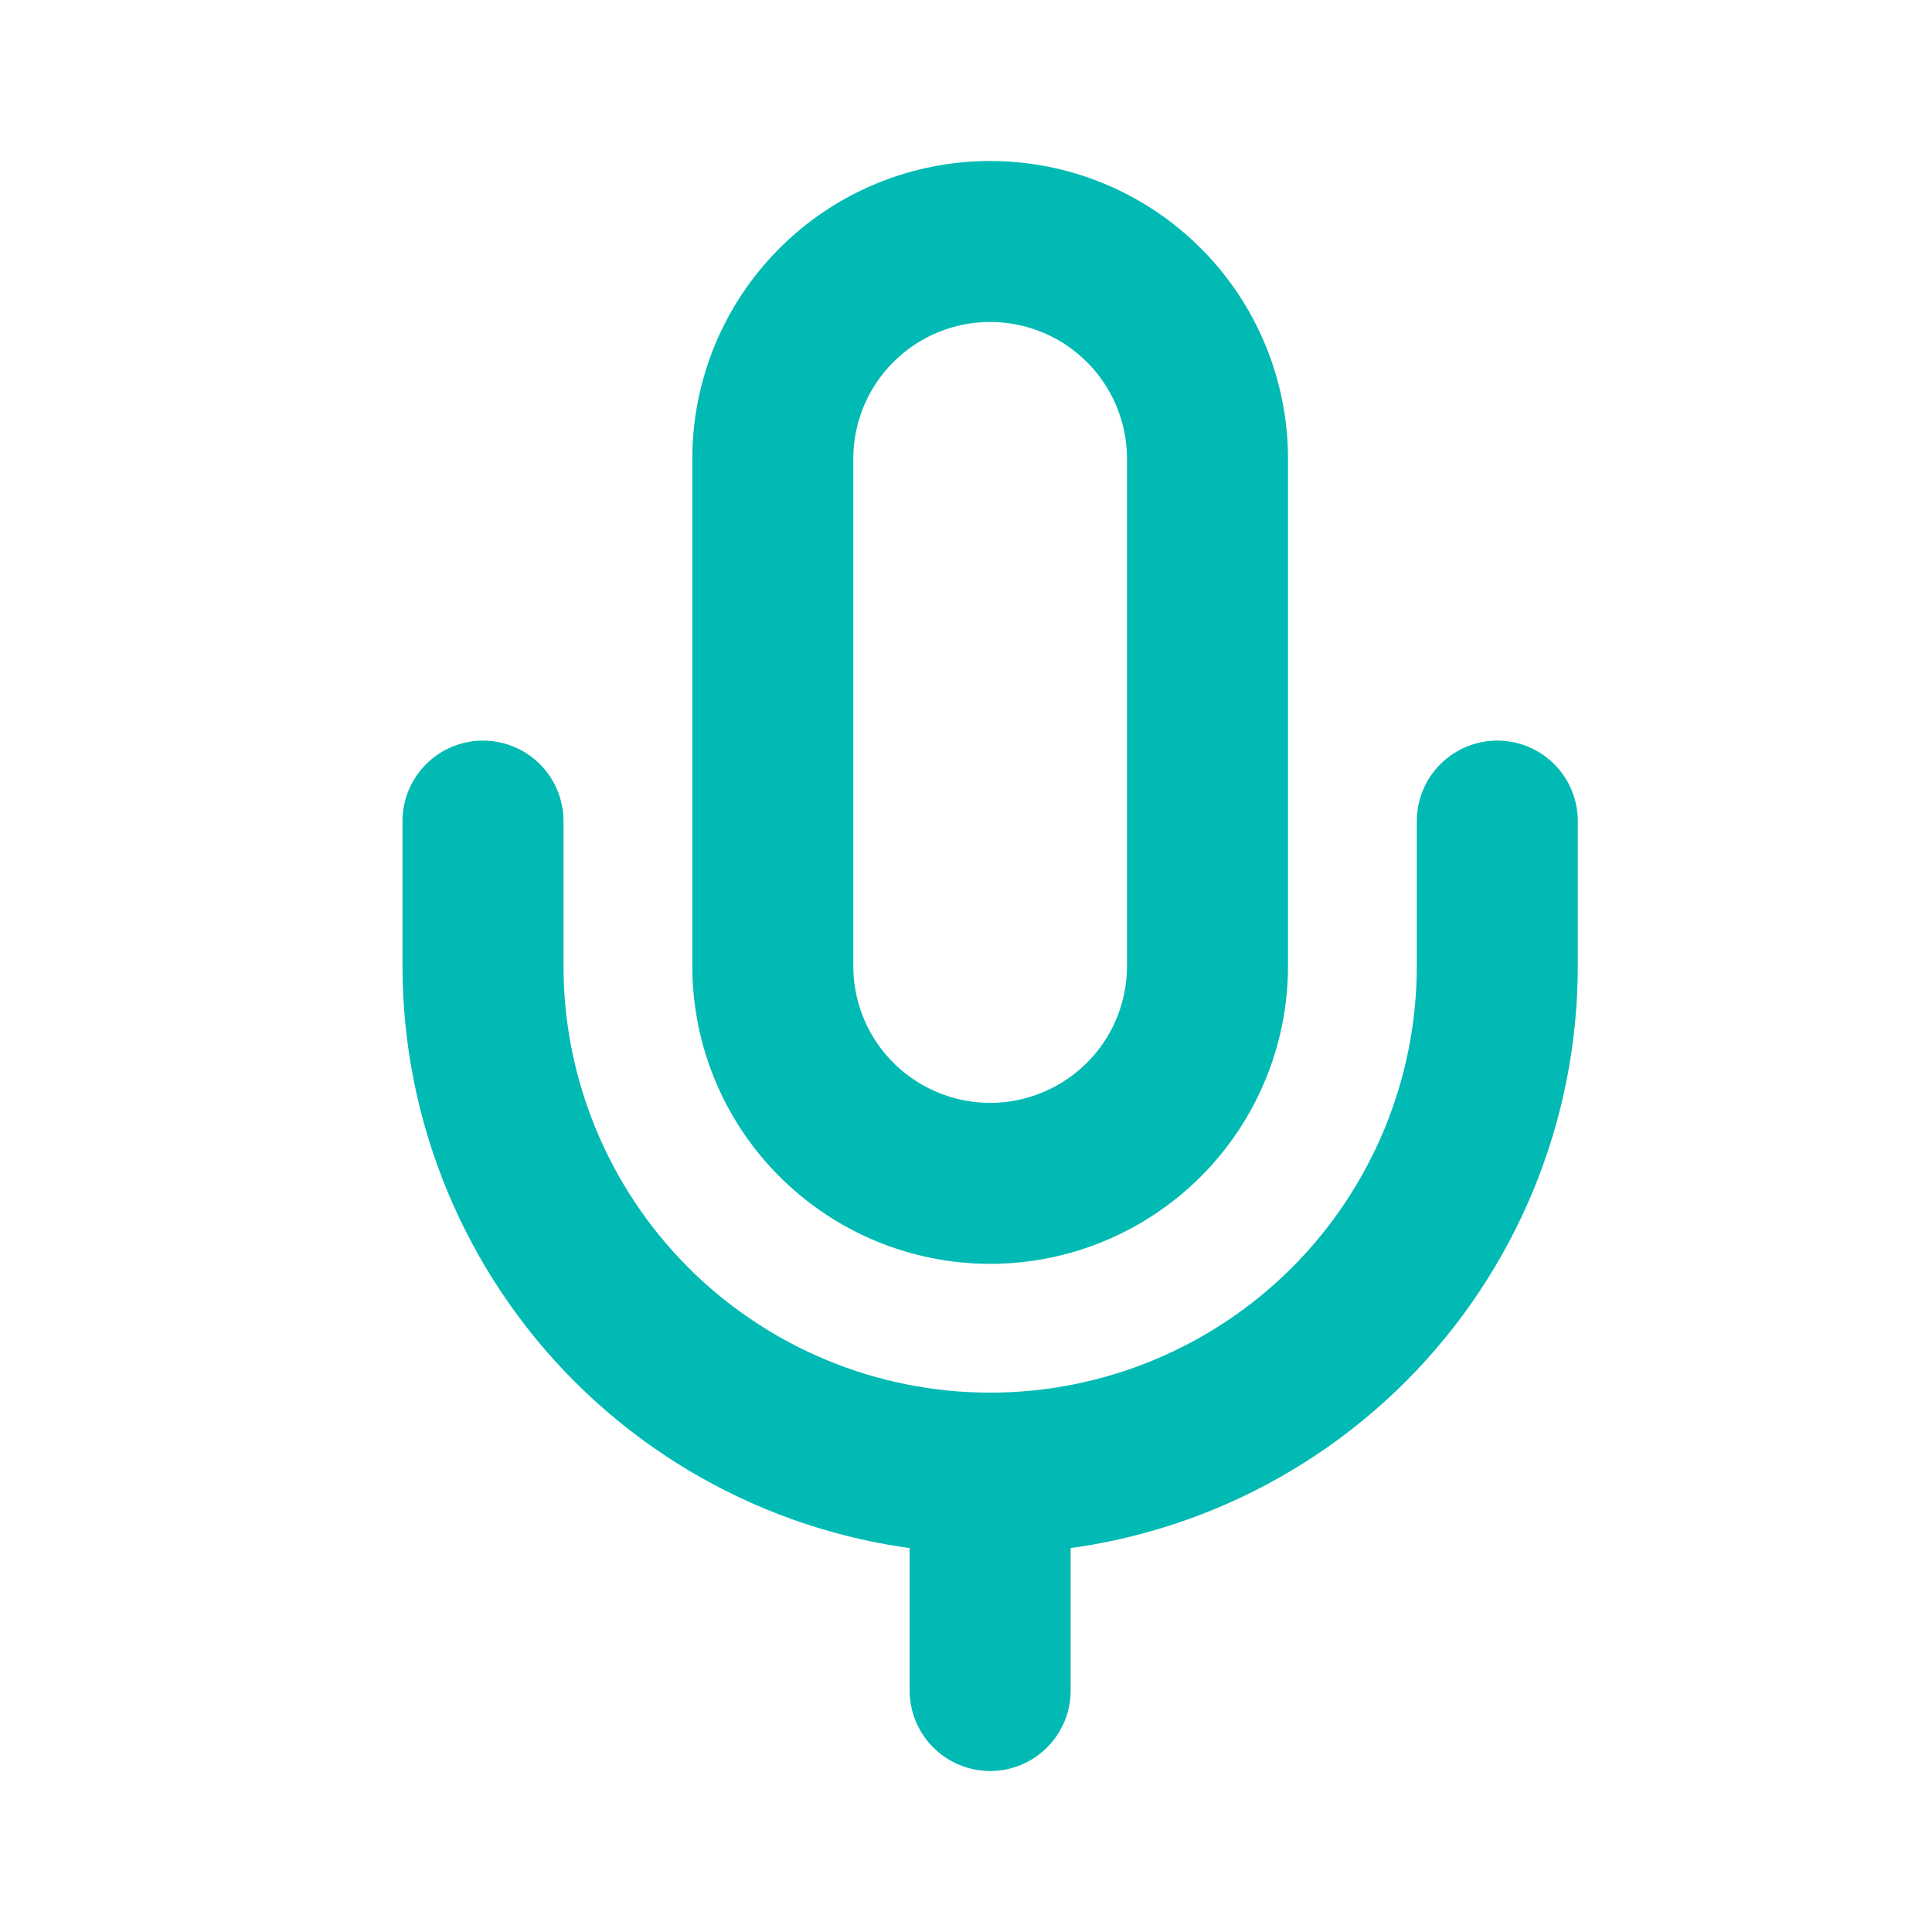<svg width="24" height="24" viewBox="0 0 24 24" fill="none" xmlns="http://www.w3.org/2000/svg">
<path d="M12.3 3C11.584 3 10.897 3.284 10.391 3.791C9.884 4.297 9.6 4.984 9.6 5.7V12C9.6 12.716 9.884 13.403 10.391 13.909C10.897 14.415 11.584 14.7 12.3 14.7C13.016 14.7 13.703 14.415 14.209 13.909C14.716 13.403 15 12.716 15 12V5.7C15 4.984 14.716 4.297 14.209 3.791C13.703 3.284 13.016 3 12.3 3Z" stroke="#00BAB3" stroke-width="2" stroke-linecap="round" stroke-linejoin="round"/>
<path d="M18.6 10.2V12C18.6 13.671 17.936 15.273 16.755 16.455C15.573 17.636 13.971 18.3 12.3 18.3C10.629 18.3 9.027 17.636 7.845 16.455C6.664 15.273 6 13.671 6 12V10.2" stroke="#00BAB3" stroke-width="2" stroke-linecap="round" stroke-linejoin="round"/>
<path d="M12.3 18.3V21" stroke="#00BAB3" stroke-width="2" stroke-linecap="round" stroke-linejoin="round"/>
</svg>
